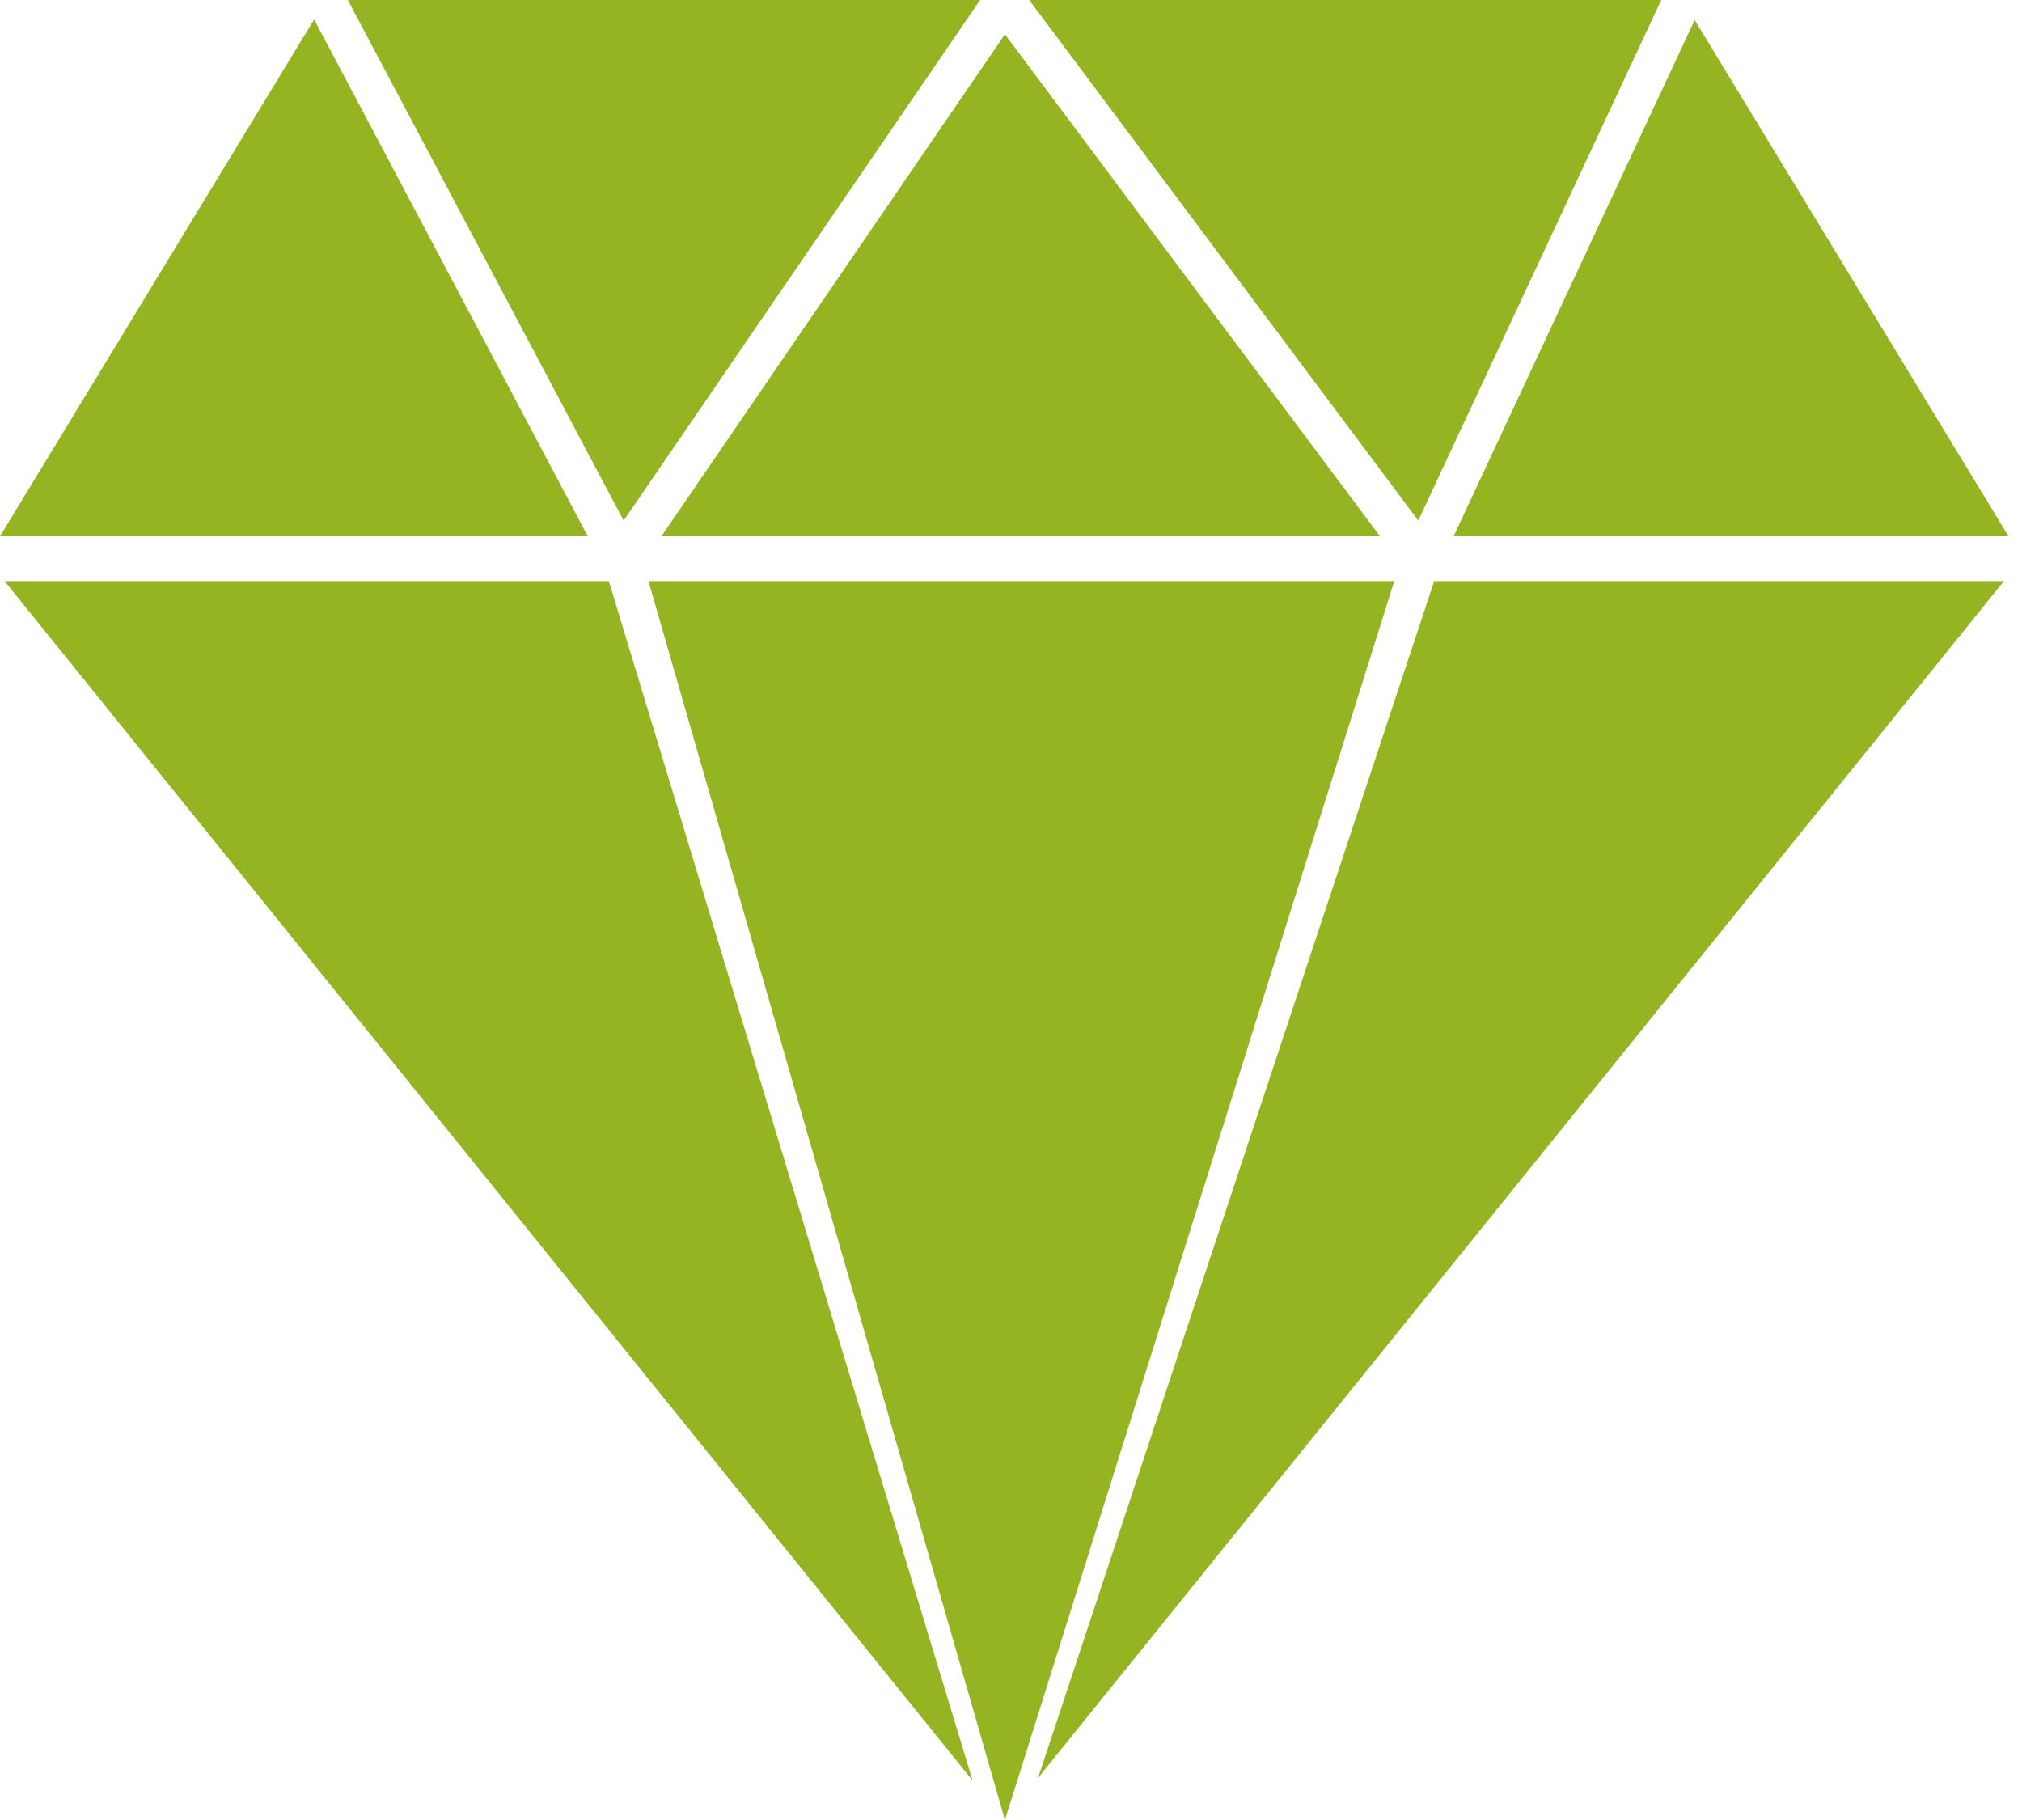 <svg width="50" height="45" viewBox="0 0 50 45" fill="none" xmlns="http://www.w3.org/2000/svg">
<g clip-path="url(#clip0_28_79)">
<path d="M0.113 14.368L2.3 17.079L24.05 44.025L15.055 14.368H0.113Z" fill="#95B422"/>
<path d="M25.67 43.958L47.366 17.079L49.553 14.368H35.465L25.67 43.958Z" fill="#95B422"/>
<path d="M41.079 0H25.45L35.071 12.872L41.079 0Z" fill="#95B422"/>
<path d="M7.768 0.481L0 13.26H14.535L7.768 0.481Z" fill="#95B422"/>
<path d="M49.667 13.26L41.906 0.494L35.945 13.26H49.667Z" fill="#95B422"/>
<path d="M24.237 0H8.601L15.422 12.872L24.237 0Z" fill="#95B422"/>
<path d="M24.85 0.848L16.355 13.26H34.125L24.85 0.848Z" fill="#95B422"/>
<path d="M24.85 45L34.478 14.368H16.035L24.85 45Z" fill="#95B422"/>
</g>
<defs>
<clipPath id="clip0_28_79">
<rect width="50" height="45" fill="white"/>
</clipPath>
</defs>
</svg>
